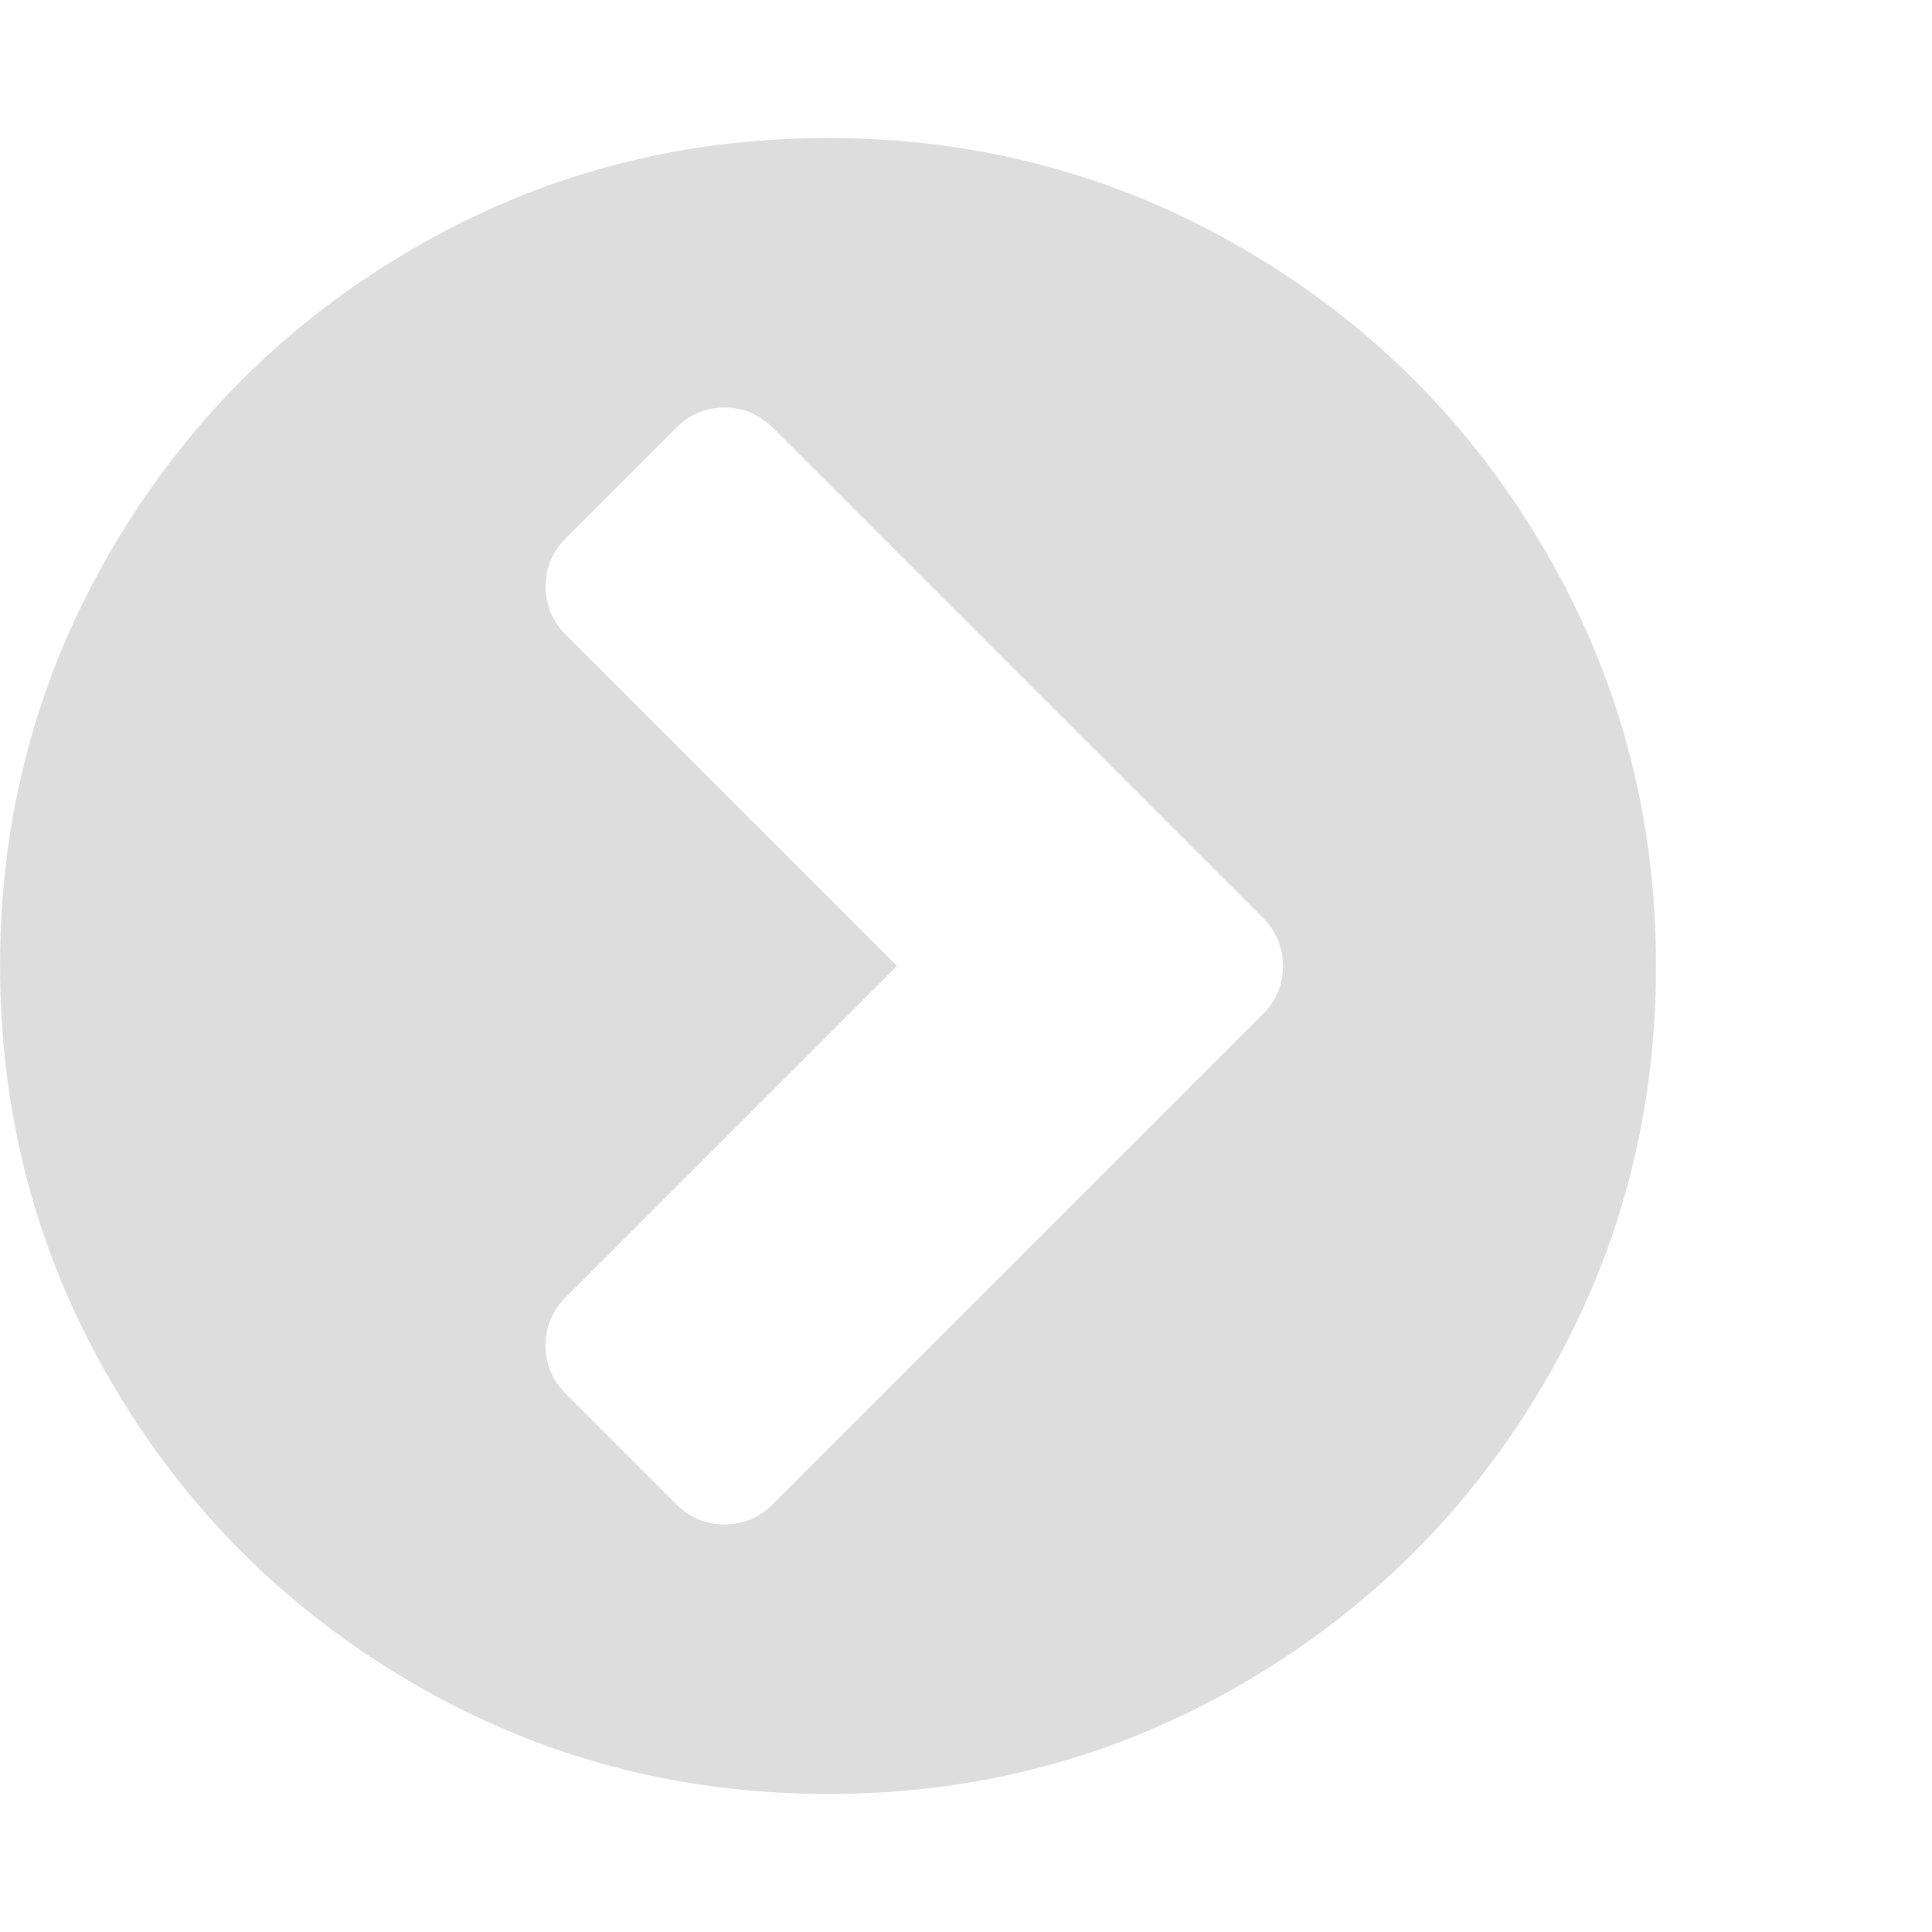 <?xml version="1.0" encoding="utf-8"?>
<!-- Generated by IcoMoon.io -->
<!DOCTYPE svg PUBLIC "-//W3C//DTD SVG 1.1//EN" "http://www.w3.org/Graphics/SVG/1.1/DTD/svg11.dtd">
<svg version="1.1" xmlns="http://www.w3.org/2000/svg" xmlns:xlink="http://www.w3.org/1999/xlink" width="32" height="32" viewBox="0 0 32 32">
<g>
</g>
	<path d="M12.804 24.911l8.107-8.107q0.339-0.339 0.339-0.804t-0.339-0.804l-8.107-8.107q-0.339-0.339-0.804-0.339t-0.804 0.339l-1.821 1.821q-0.339 0.339-0.339 0.804t0.339 0.804l5.482 5.482-5.482 5.482q-0.339 0.339-0.339 0.804t0.339 0.804l1.821 1.821q0.339 0.339 0.804 0.339t0.804-0.339zM27.429 16q0 3.732-1.839 6.884t-4.991 4.991-6.884 1.839-6.884-1.839-4.991-4.991-1.839-6.884 1.839-6.884 4.991-4.991 6.884-1.839 6.884 1.839 4.991 4.991 1.839 6.884z" fill="#dddddd" />
</svg>
